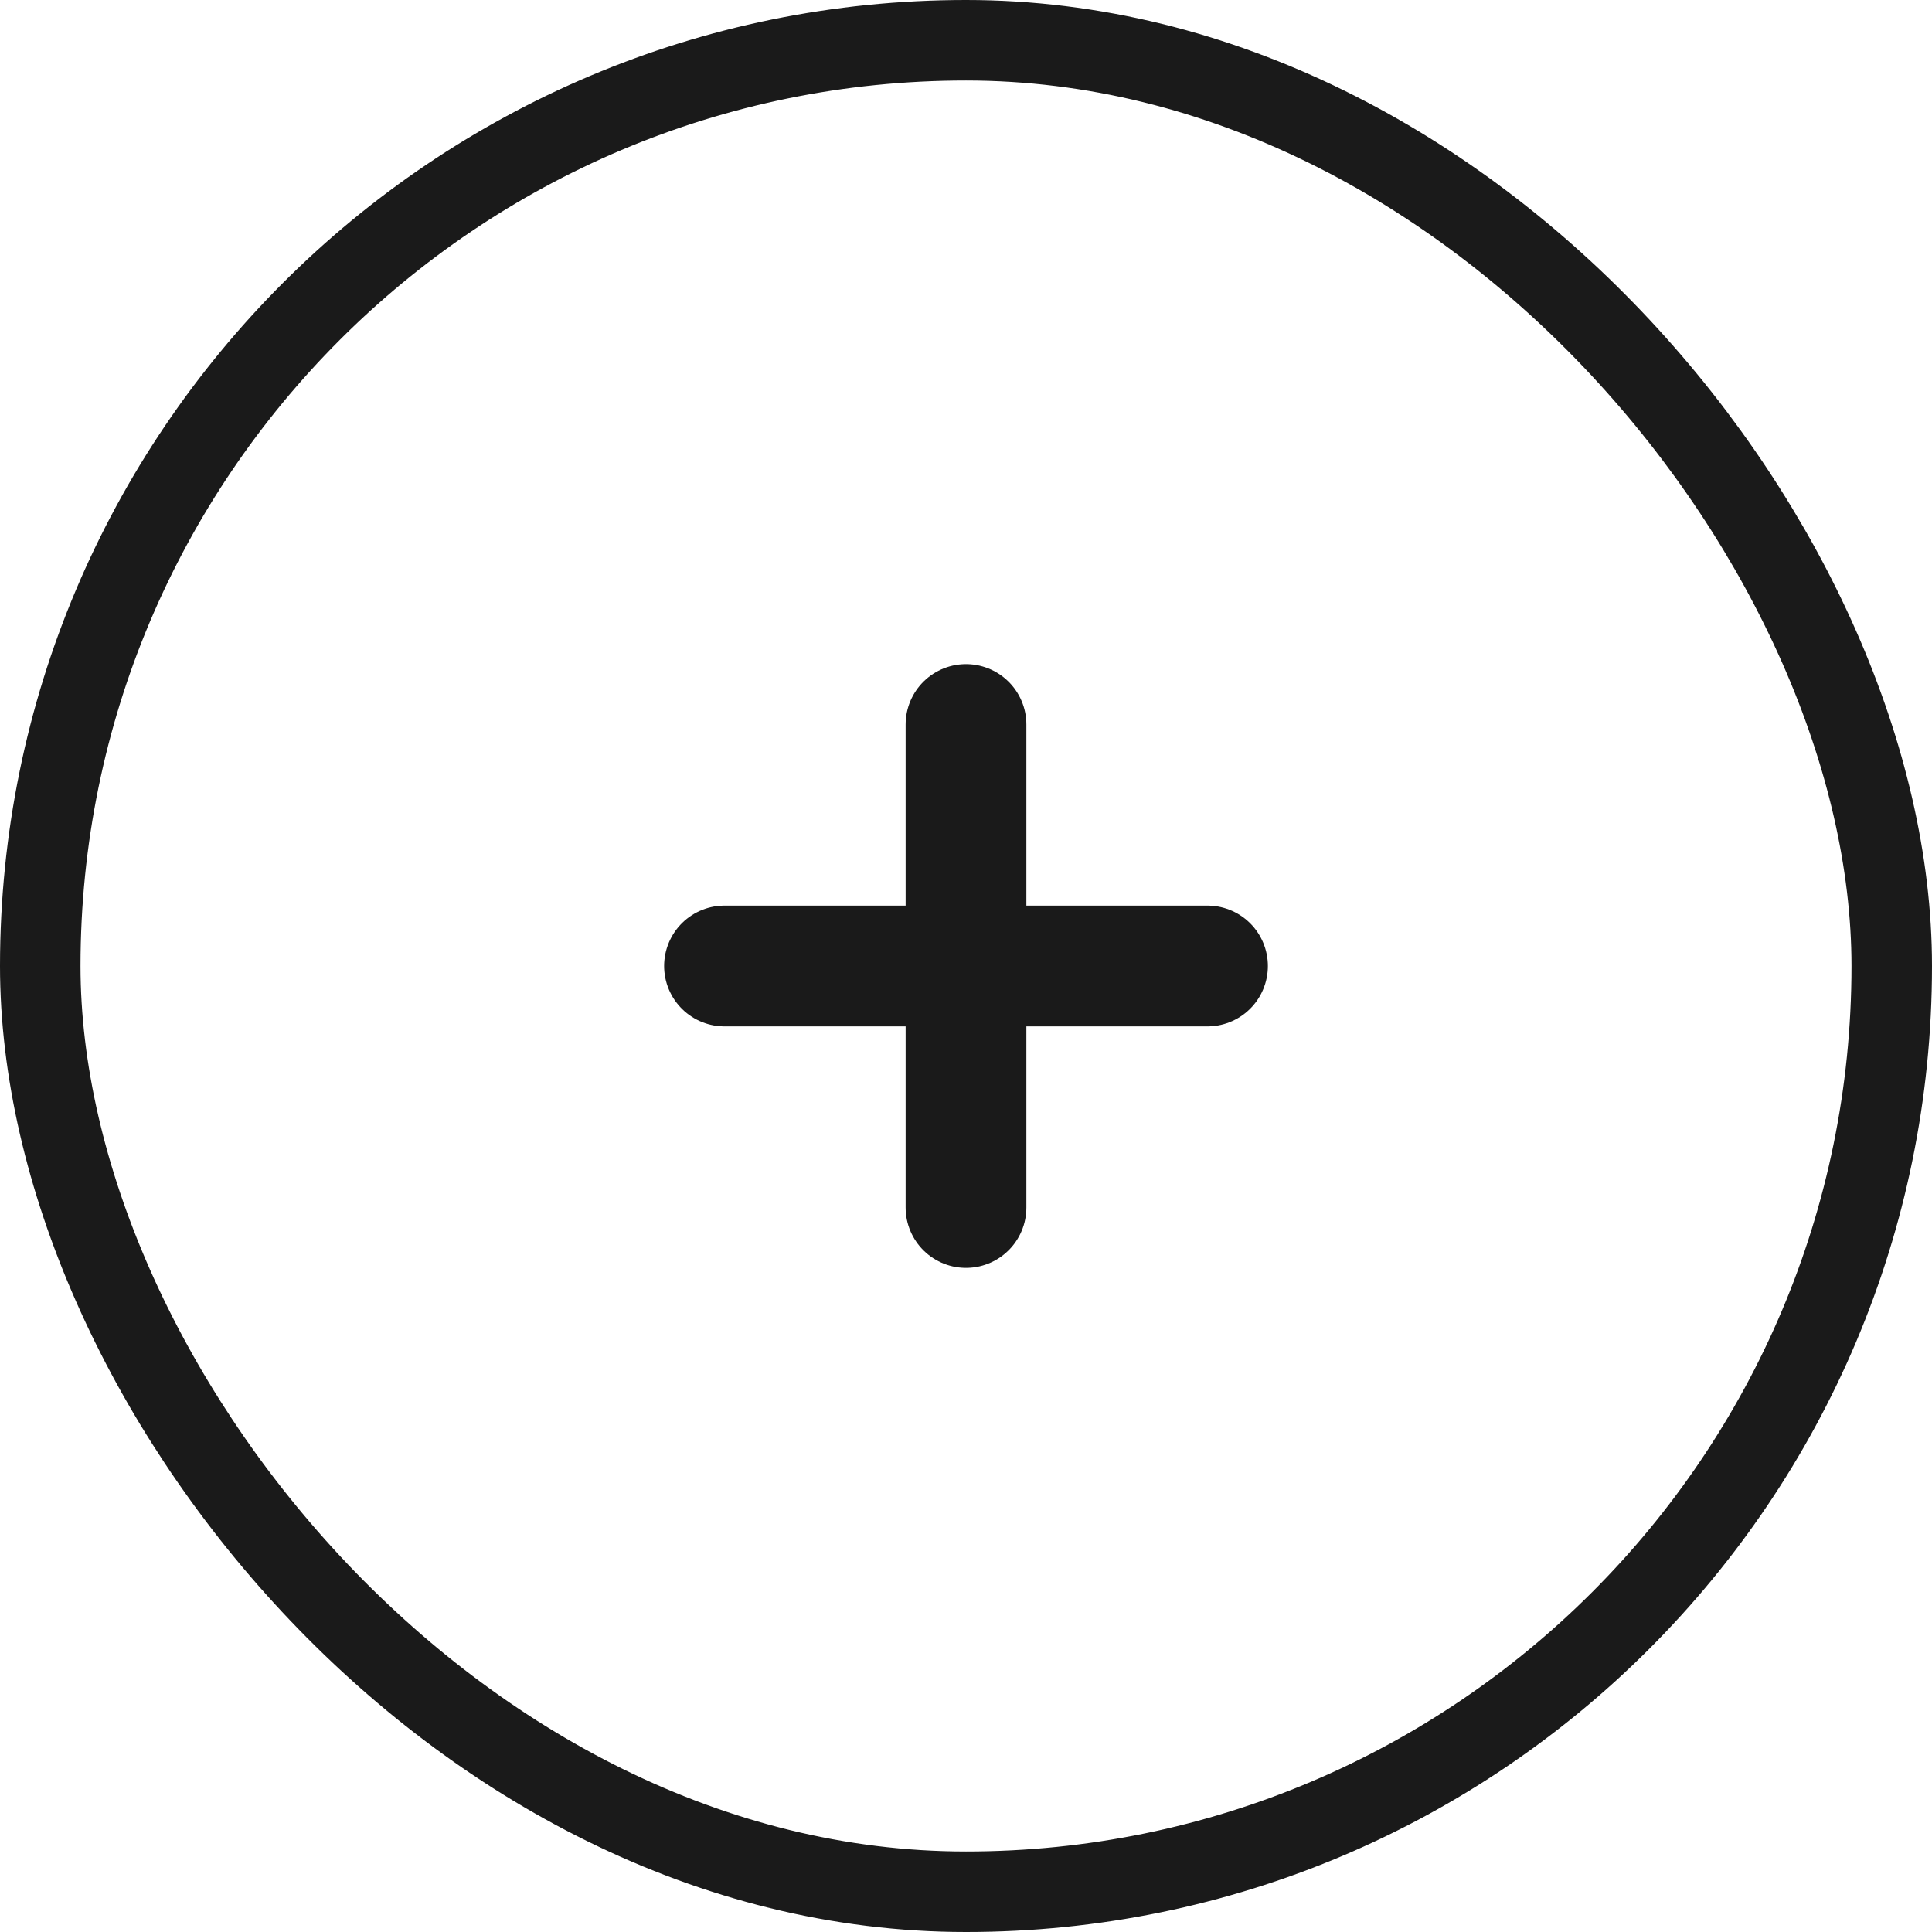 <svg width="24" height="24" viewBox="0 0 24 24" fill="none" xmlns="http://www.w3.org/2000/svg">
<rect x="0.5" y="0.5" width="23" height="23" rx="11.5" stroke="#1A1A1A"/>
<path d="M9 12H15" stroke="#1A1A1A" stroke-width="1.5" stroke-linecap="round" stroke-linejoin="round"/>
<path d="M12 15V9" stroke="#1A1A1A" stroke-width="1.5" stroke-linecap="round" stroke-linejoin="round"/>
</svg>
